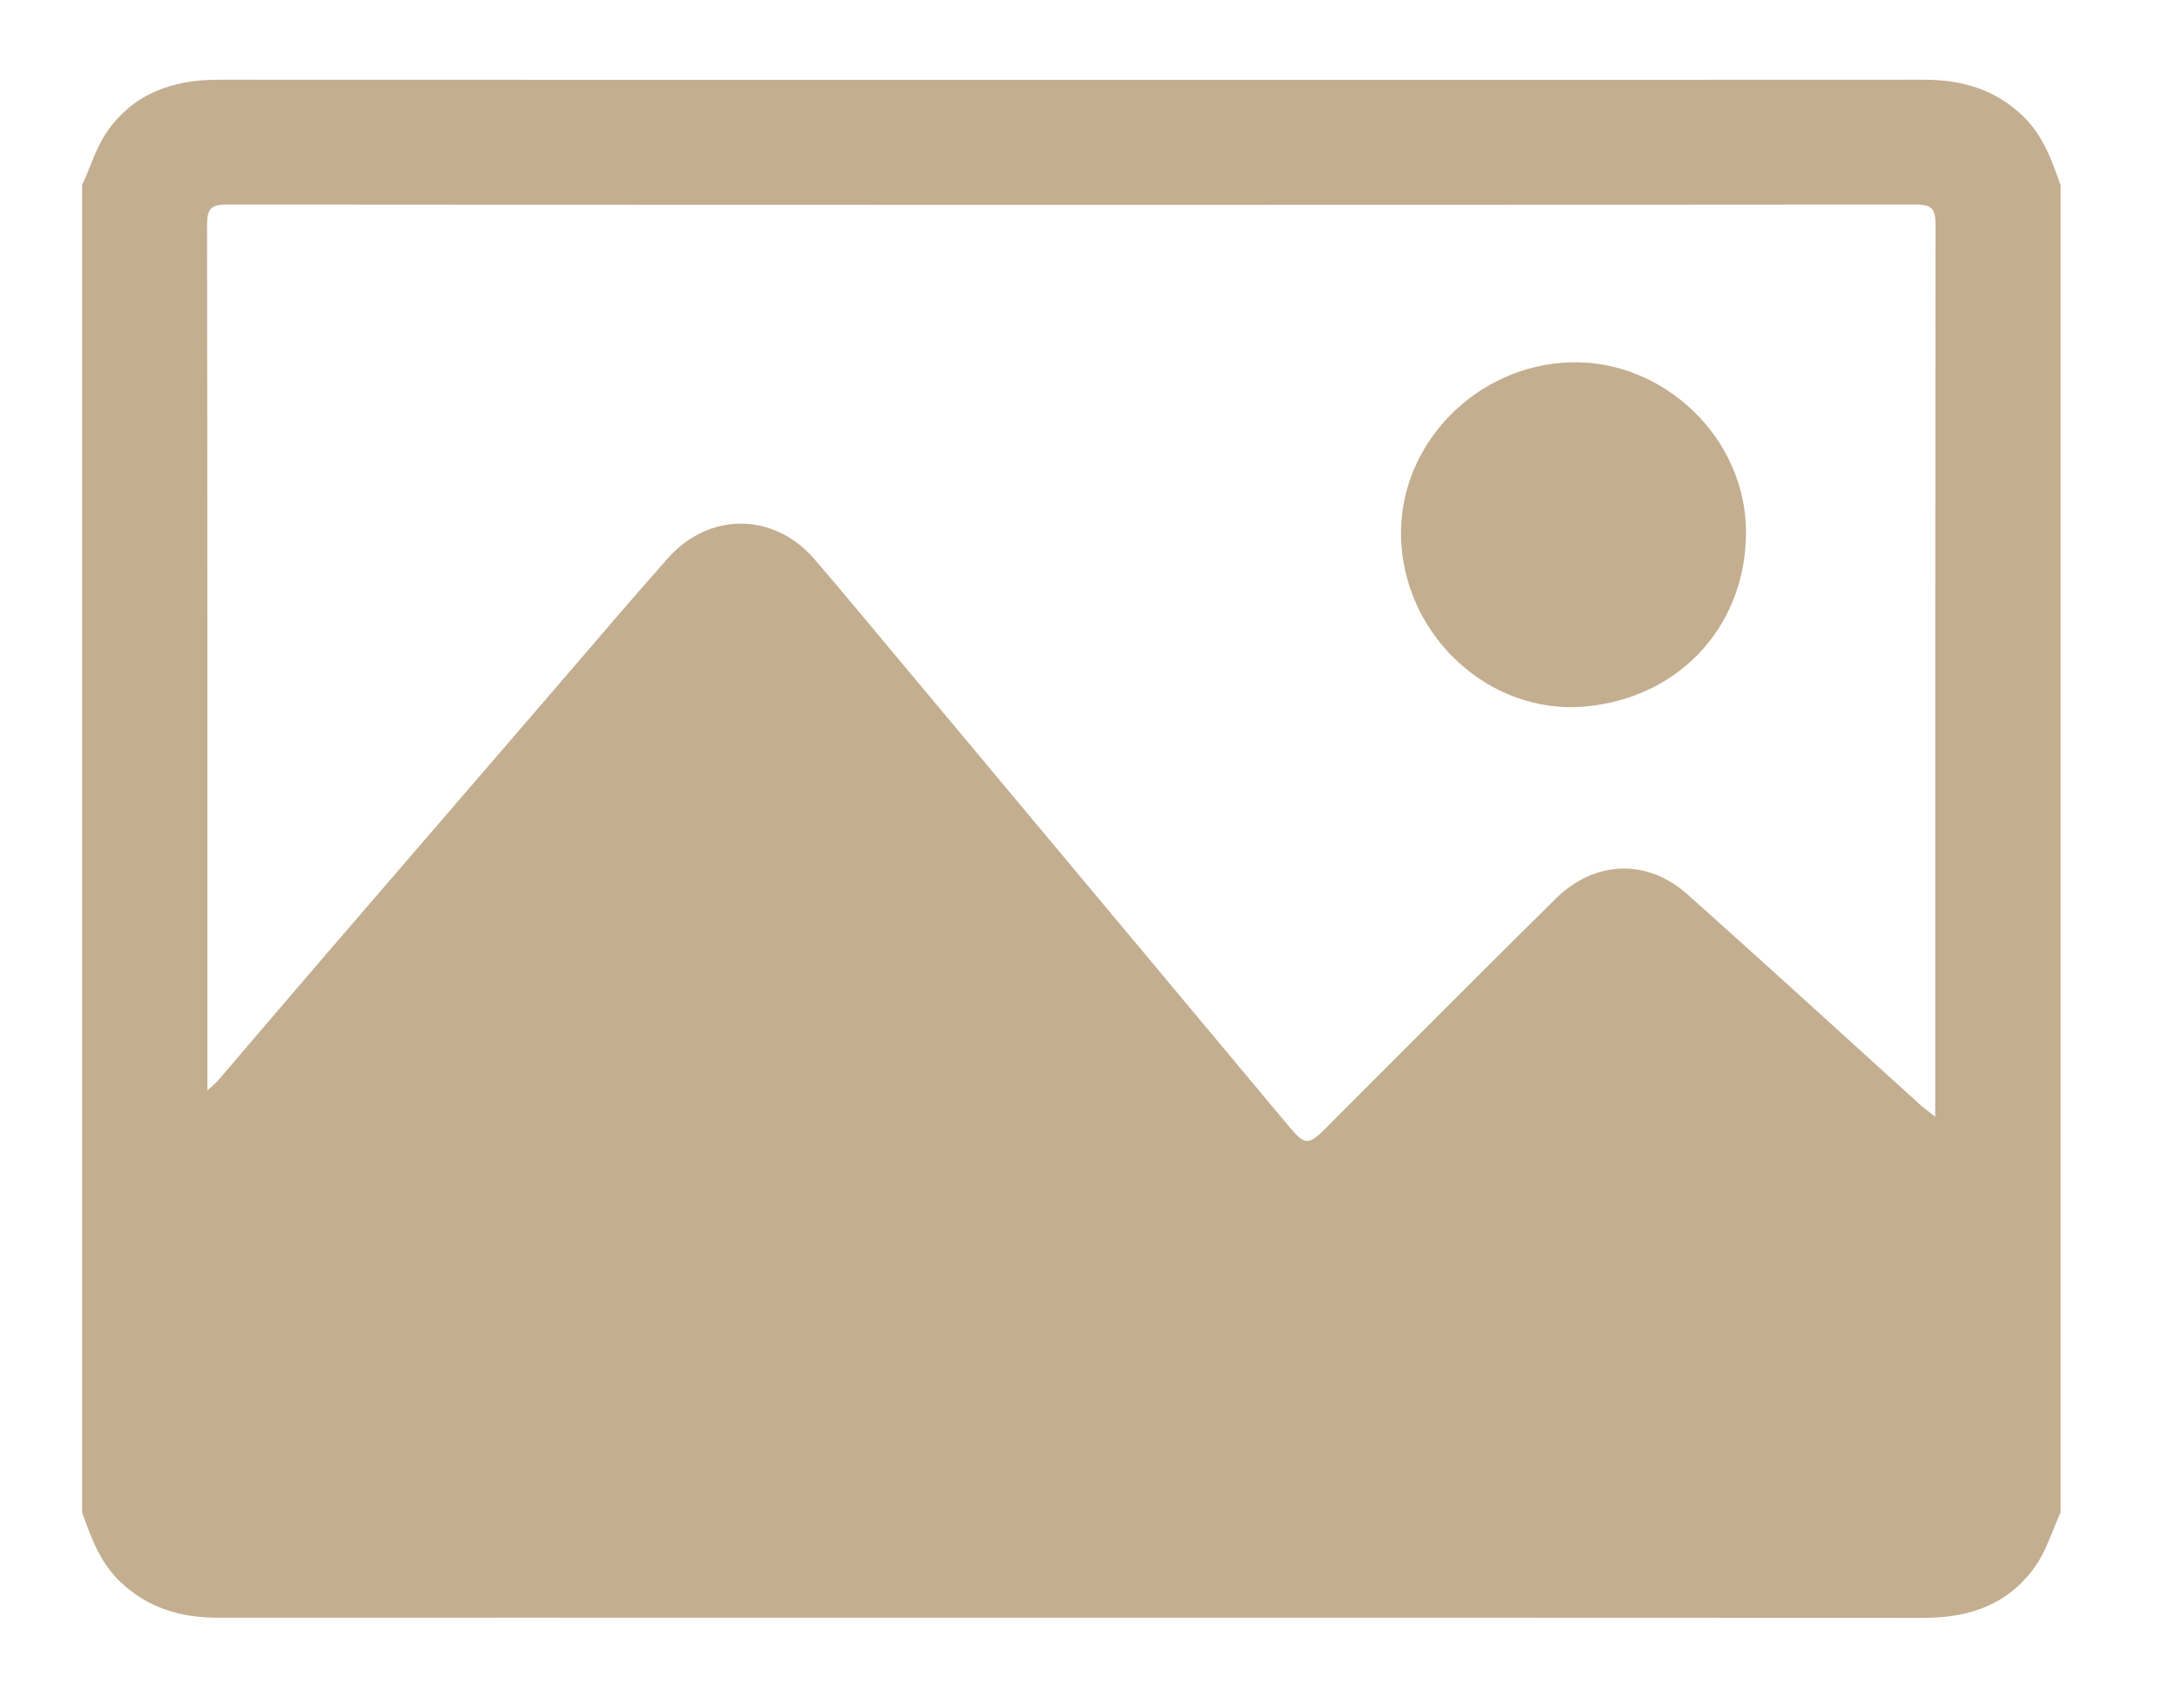 <svg xmlns="http://www.w3.org/2000/svg" width="31.75" height="25" viewBox="0 0 31.75 25"><g fill="#C3AE90"><path d="M1.202 22.141V2.71c.121-.264.206-.554.369-.789.389-.553.958-.754 1.624-.754 4.887.003 9.773.001 14.661.001 3.438 0 6.875.002 10.313-.001.546 0 1.03.14 1.434.524.299.282.43.649.56 1.02v19.43c-.12.265-.204.553-.369.789-.388.555-.956.756-1.622.756-5.288-.004-10.576-.002-15.864-.002-3.036 0-6.075-.002-9.112 0-.545.002-1.029-.139-1.433-.523-.3-.285-.431-.652-.561-1.02zm1.834-6.177c.091-.083.127-.11.155-.144.53-.619 1.059-1.241 1.591-1.859l3.271-3.796c.574-.665 1.14-1.335 1.723-1.992.604-.681 1.551-.672 2.142.009.222.258.439.515.656.776.919 1.098 1.836 2.196 2.754 3.296 1.148 1.376 2.301 2.751 3.449 4.129.35.422.345.426.736.028l.016-.017c1.08-1.078 2.154-2.162 3.24-3.233.571-.565 1.338-.597 1.932-.067 1.138 1.014 2.263 2.045 3.392 3.067.058.053.122.099.235.19v-.313c0-4.248-.001-8.495.004-12.743.002-.227-.048-.301-.289-.301-8.241.007-16.48.007-24.723 0-.241 0-.289.075-.289.301.006 4.117.005 8.234.005 12.351v.318z"/><path d="M23.064 10.353c-1.362.036-2.531-1.113-2.556-2.509-.022-1.347 1.101-2.497 2.478-2.539 1.367-.042 2.584 1.113 2.572 2.506-.009 1.405-1.046 2.48-2.494 2.542z"/></g></svg>